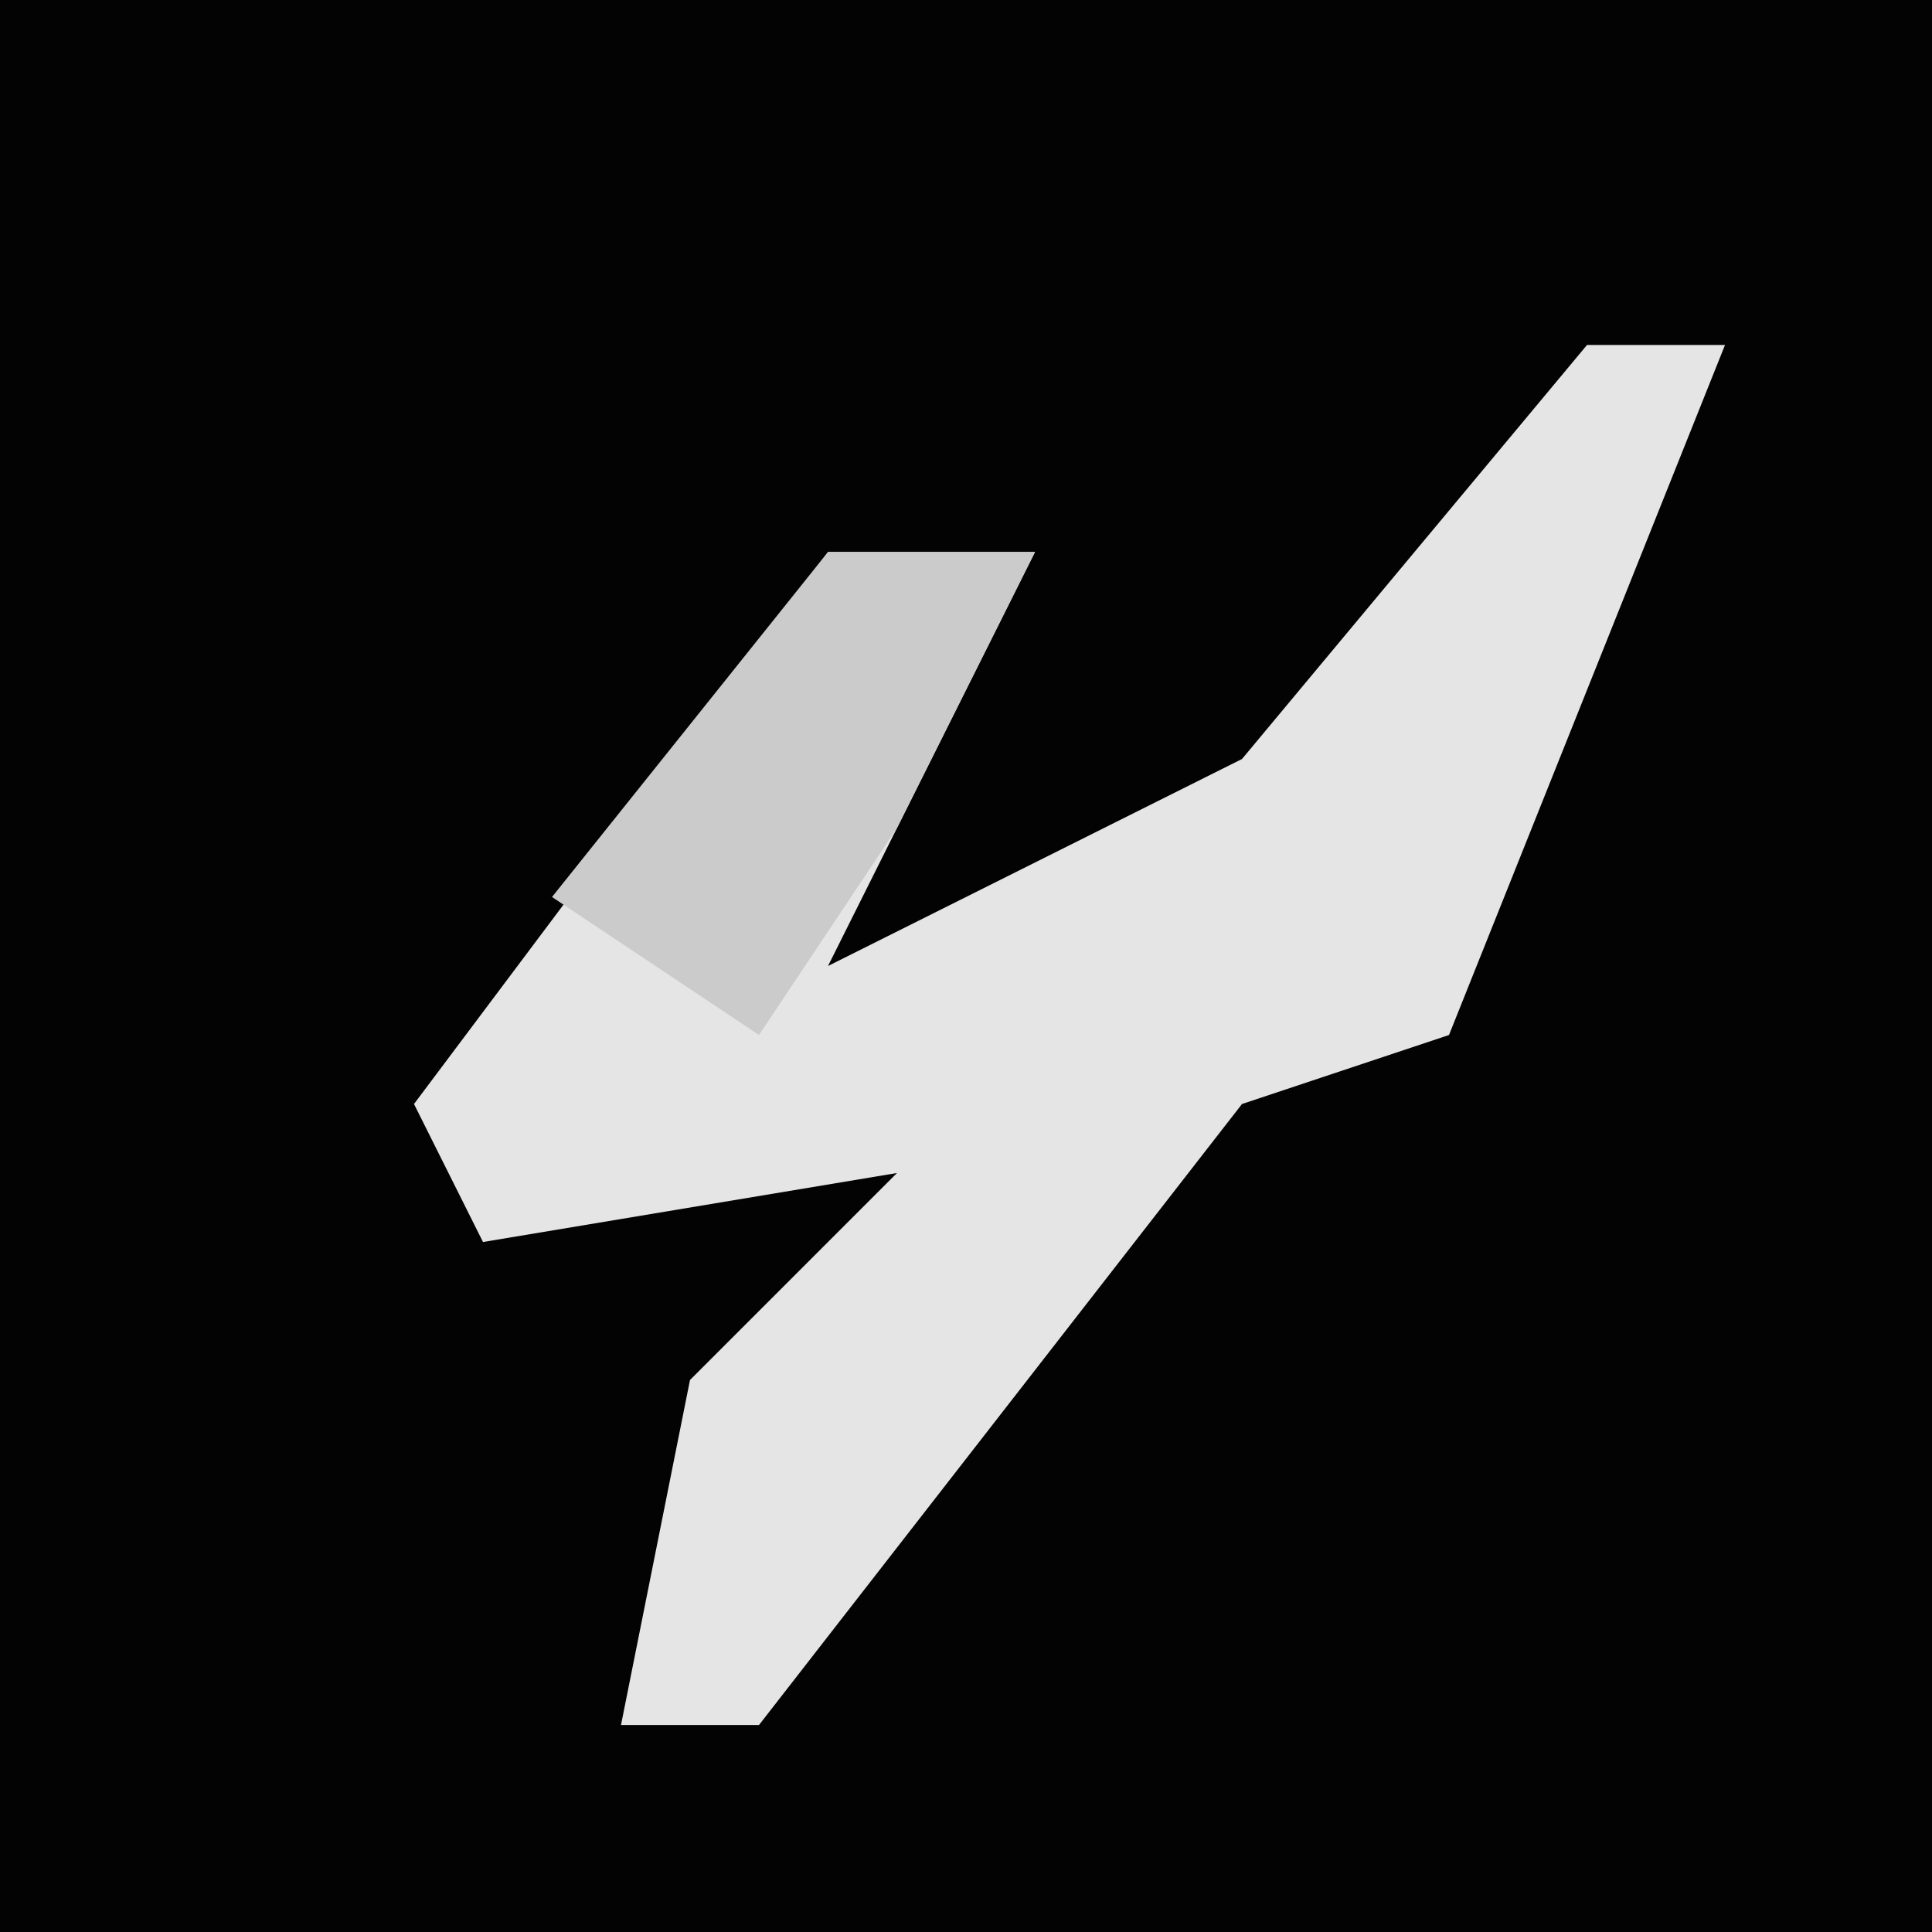 <?xml version="1.0" encoding="UTF-8"?>
<svg version="1.1" xmlns="http://www.w3.org/2000/svg" width="28" height="28">
<path d="M0,0 L28,0 L28,28 L0,28 Z " fill="#030303" transform="translate(0,0)"/>
<path d="M0,0 L2,0 L0,5 L-2,10 L-5,11 L-12,20 L-14,20 L-13,15 L-10,12 L-16,13 L-17,11 L-11,3 L-8,3 L-10,7 L-11,9 L-5,6 Z " fill="#E5E5E5" transform="translate(23,5)"/>
<path d="M0,0 L3,0 L1,4 L-1,7 L-4,5 Z " fill="#CBCBCB" transform="translate(12,8)"/>
</svg>
